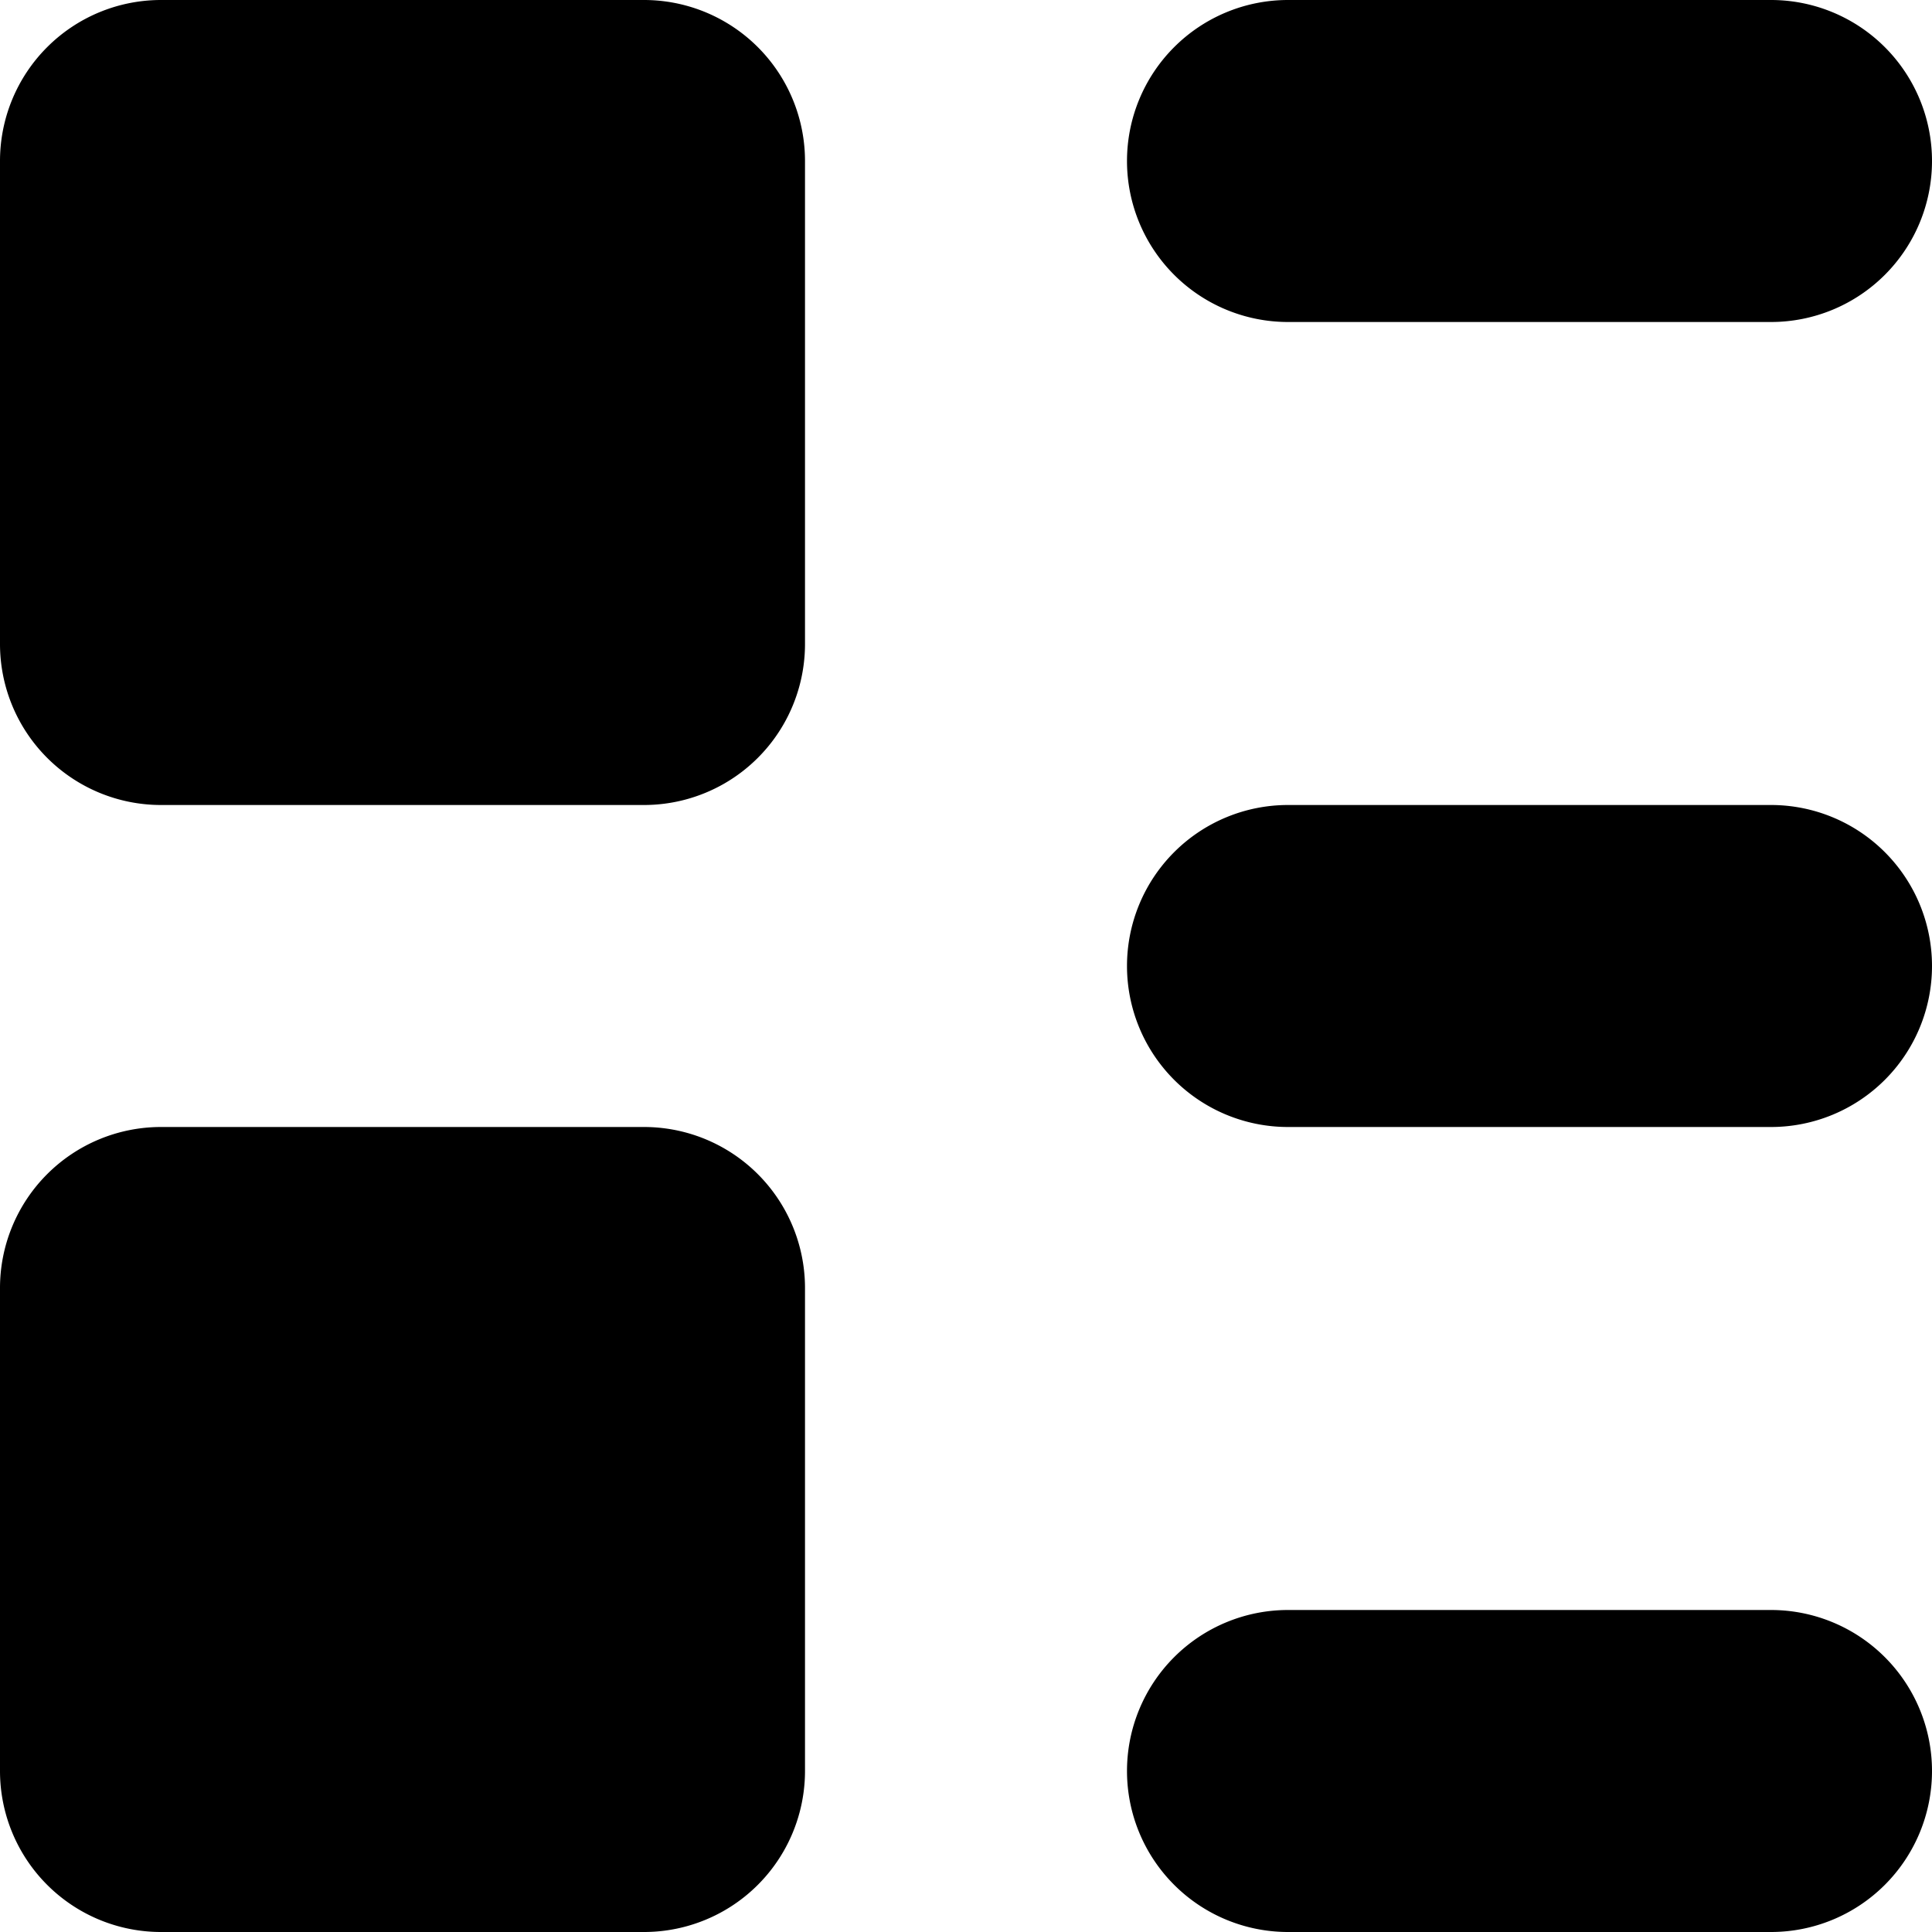<svg viewBox="0 0 12 12" xmlns="http://www.w3.org/2000/svg">
  <path d="M4 7a1 1 0 0 1 1 1v3a1 1 0 0 1-1 1H1a1 1 0 0 1-1-1V8a1 1 0 0 1 1-1h3zm0-7a1 1 0 0 1 1 1v3a1 1 0 0 1-1 1H1a1 1 0 0 1-1-1V1a1 1 0 0 1 1-1h3zm4 2a1 1 0 1 1 0-2h3a1 1 0 1 1 0 2H8zm3 3a1 1 0 1 1 0 2H8a1 1 0 1 1 0-2h3zm0 5a1 1 0 1 1 0 2H8a1 1 0 1 1 0-2h3z" fill="#000" fill-rule="evenodd"/>
</svg>
